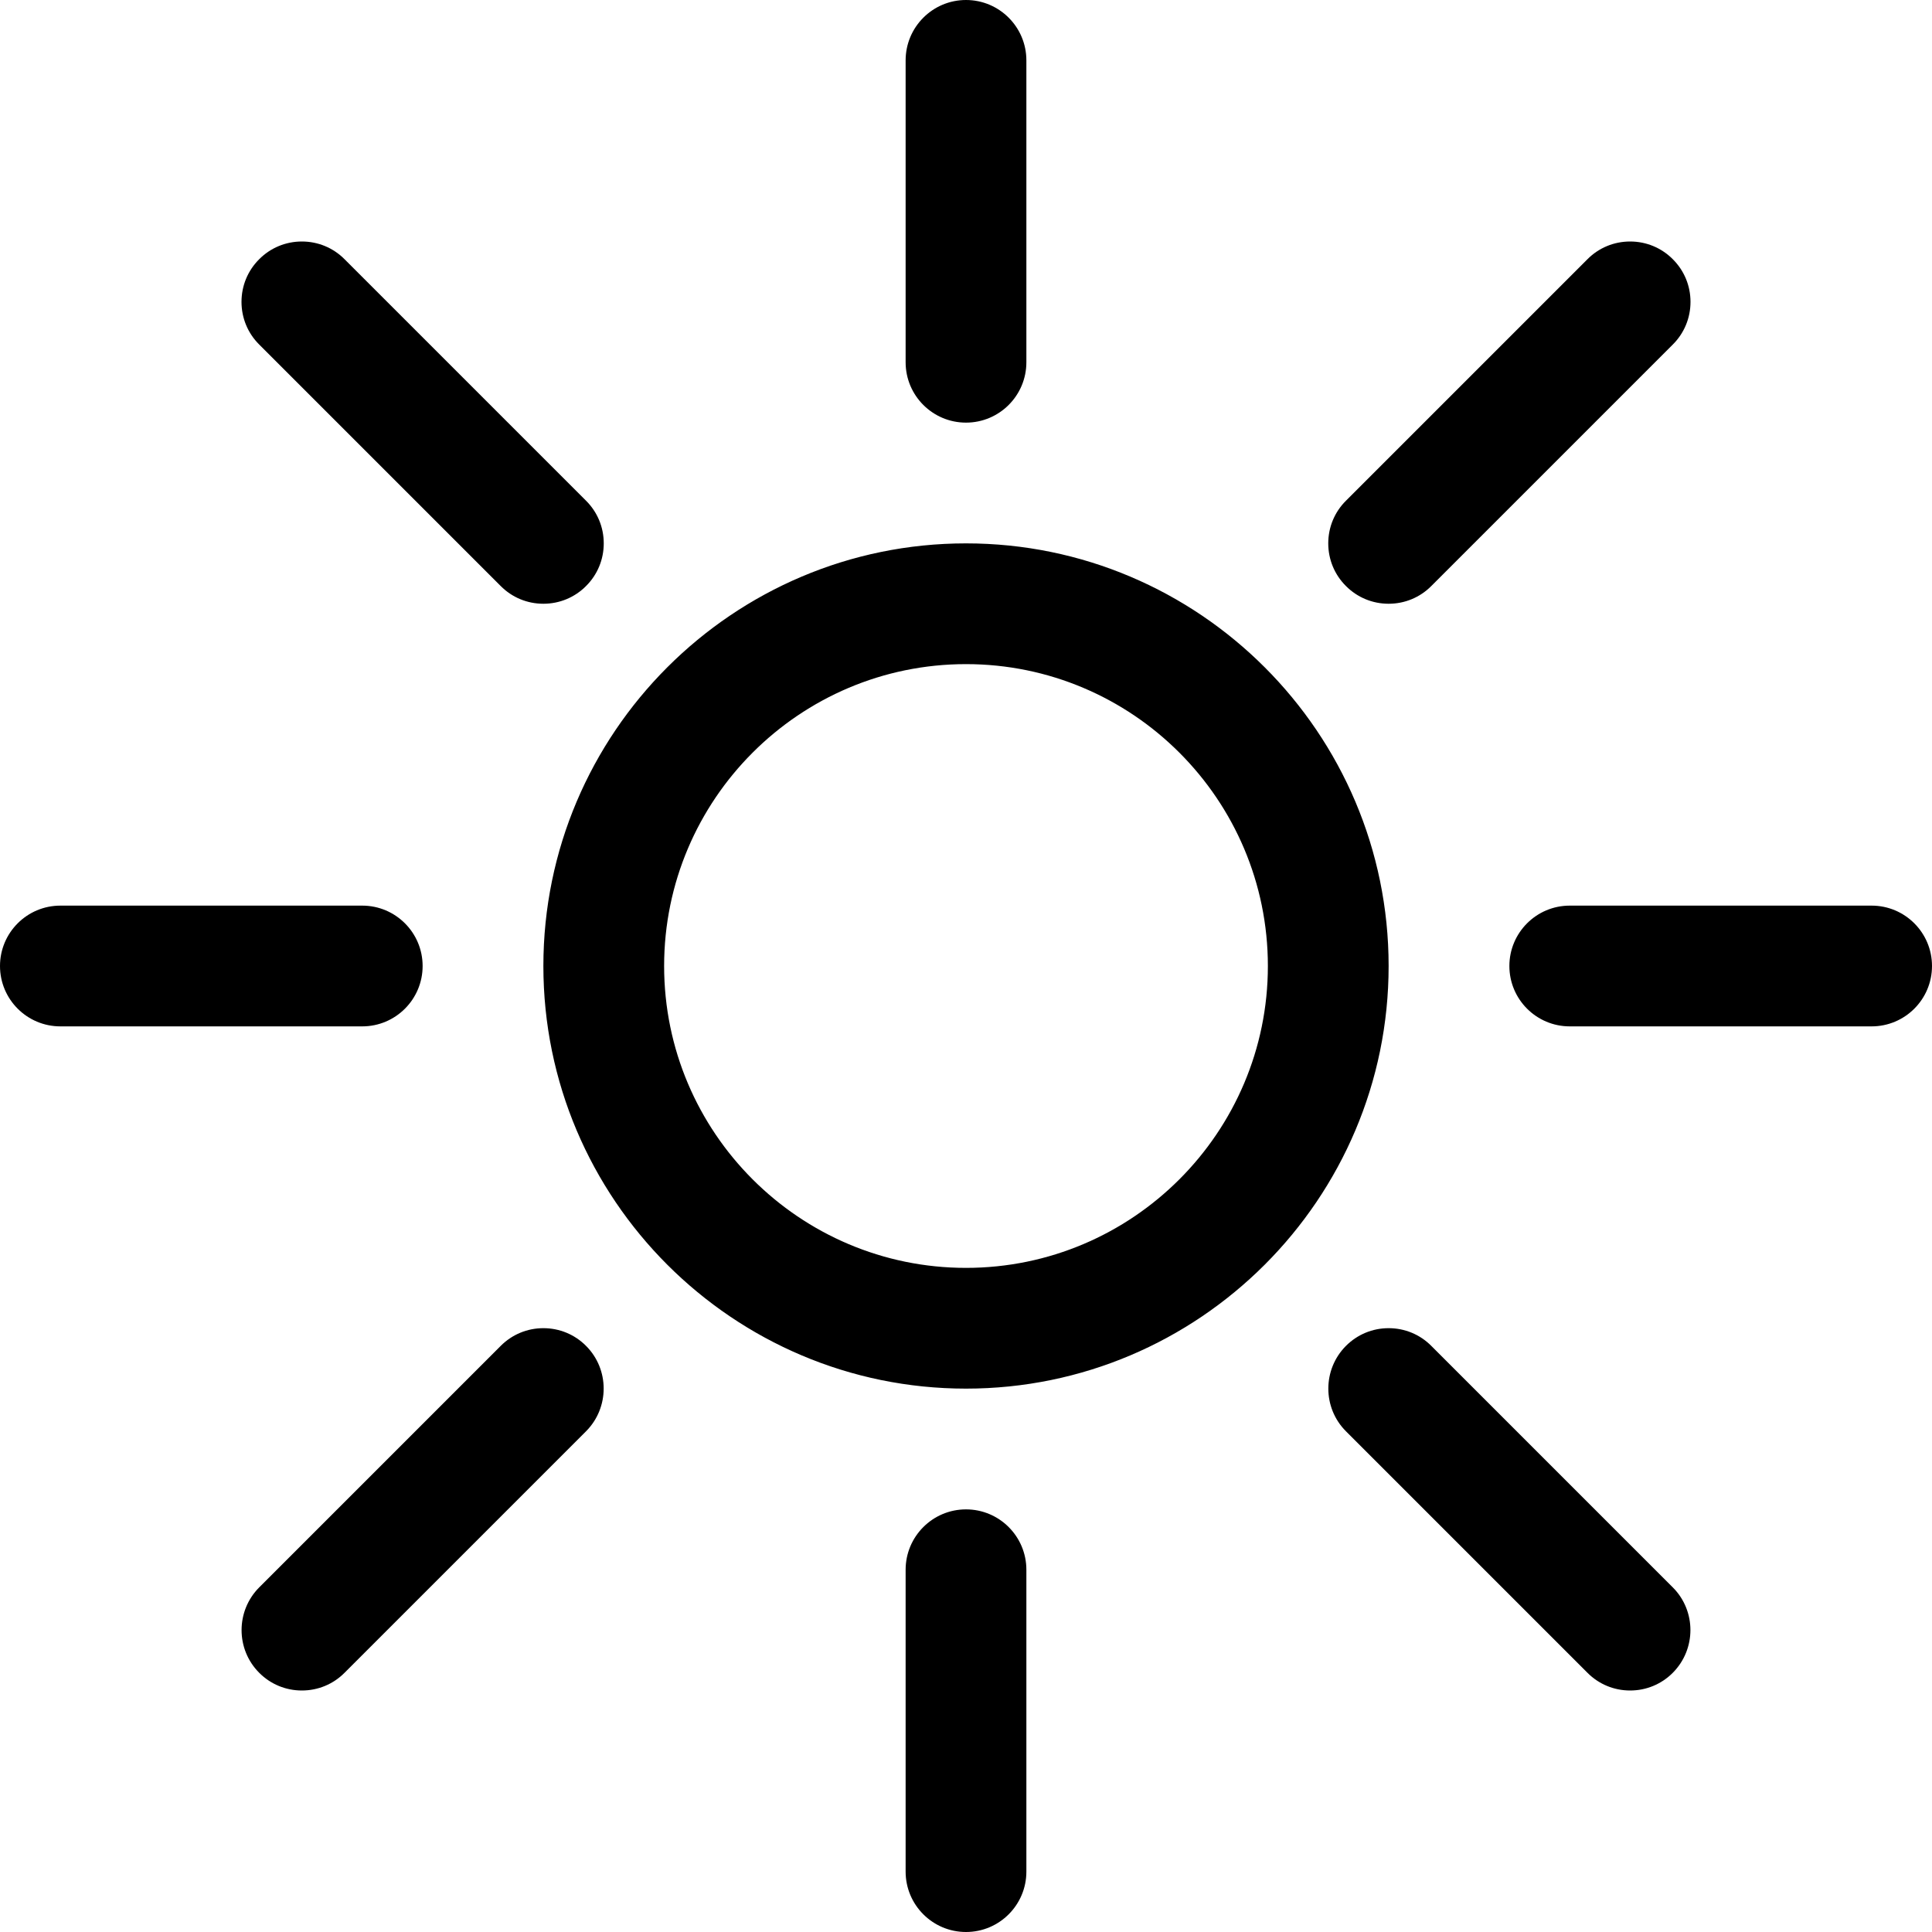 <svg width="24" height="24" viewBox="0 0 24 24" xmlns="http://www.w3.org/2000/svg"><title>Group</title><g fill="#000" fill-rule="nonzero"><path d="M12 17.25c-2.895 0-5.25-2.355-5.25-5.25S9.105 6.75 12 6.75s5.25 2.355 5.25 5.25-2.355 5.25-5.25 5.25zm0-9c-2.068 0-3.75 1.682-3.75 3.75s1.682 3.75 3.75 3.75 3.75-1.682 3.75-3.75S14.068 8.25 12 8.25zM12 5.25c-.414 0-.75-.336-.75-.75V.75c0-.414.336-.75.75-.75s.75.336.75.75V4.5c0 .414-.336.75-.75.75zM12 24c-.414 0-.75-.336-.75-.75V19.5c0-.414.336-.75.75-.75s.75.336.75.75v3.75c0 .414-.336.75-.75.75zM19.5 12.75c-.414 0-.75-.336-.75-.75s.336-.75.75-.75h3.75c.414 0 .75.336.75.75s-.336.75-.75.75H19.5zM.75 12.75c-.414 0-.75-.336-.75-.75s.336-.75.75-.75H4.5c.414 0 .75.336.75.75s-.336.75-.75.75H.75zM17.25 7.5c-.2 0-.389-.078-.53-.22-.142-.141-.22-.33-.22-.53s.078-.389.22-.53l3-3c.141-.142.33-.22.53-.22s.389.078.53.22c.142.141.22.33.22.53s-.078.389-.22.53l-3 3c-.141.142-.33.22-.53.22zM3.75 21c-.2 0-.389-.078-.53-.22-.292-.292-.292-.768 0-1.061l3-3c.142-.142.33-.22.53-.22s.389.078.53.22c.292.292.292.768 0 1.061l-3 3c-.141.142-.33.22-.53.22zM20.25 21c-.2 0-.389-.078-.53-.22l-3-3c-.292-.292-.292-.768 0-1.061.142-.142.33-.22.53-.22s.389.078.53.22l3 3c.292.292.292.768 0 1.061-.141.142-.33.22-.53.22zM6.75 7.5c-.2 0-.389-.078-.53-.22l-3-3C3.078 4.139 3 3.95 3 3.75s.078-.389.22-.53c.141-.142.33-.22.53-.22s.389.078.53.22l3 3c.142.141.22.33.22.53s-.078.389-.22.53c-.141.142-.33.22-.53.22z"/></g></svg>